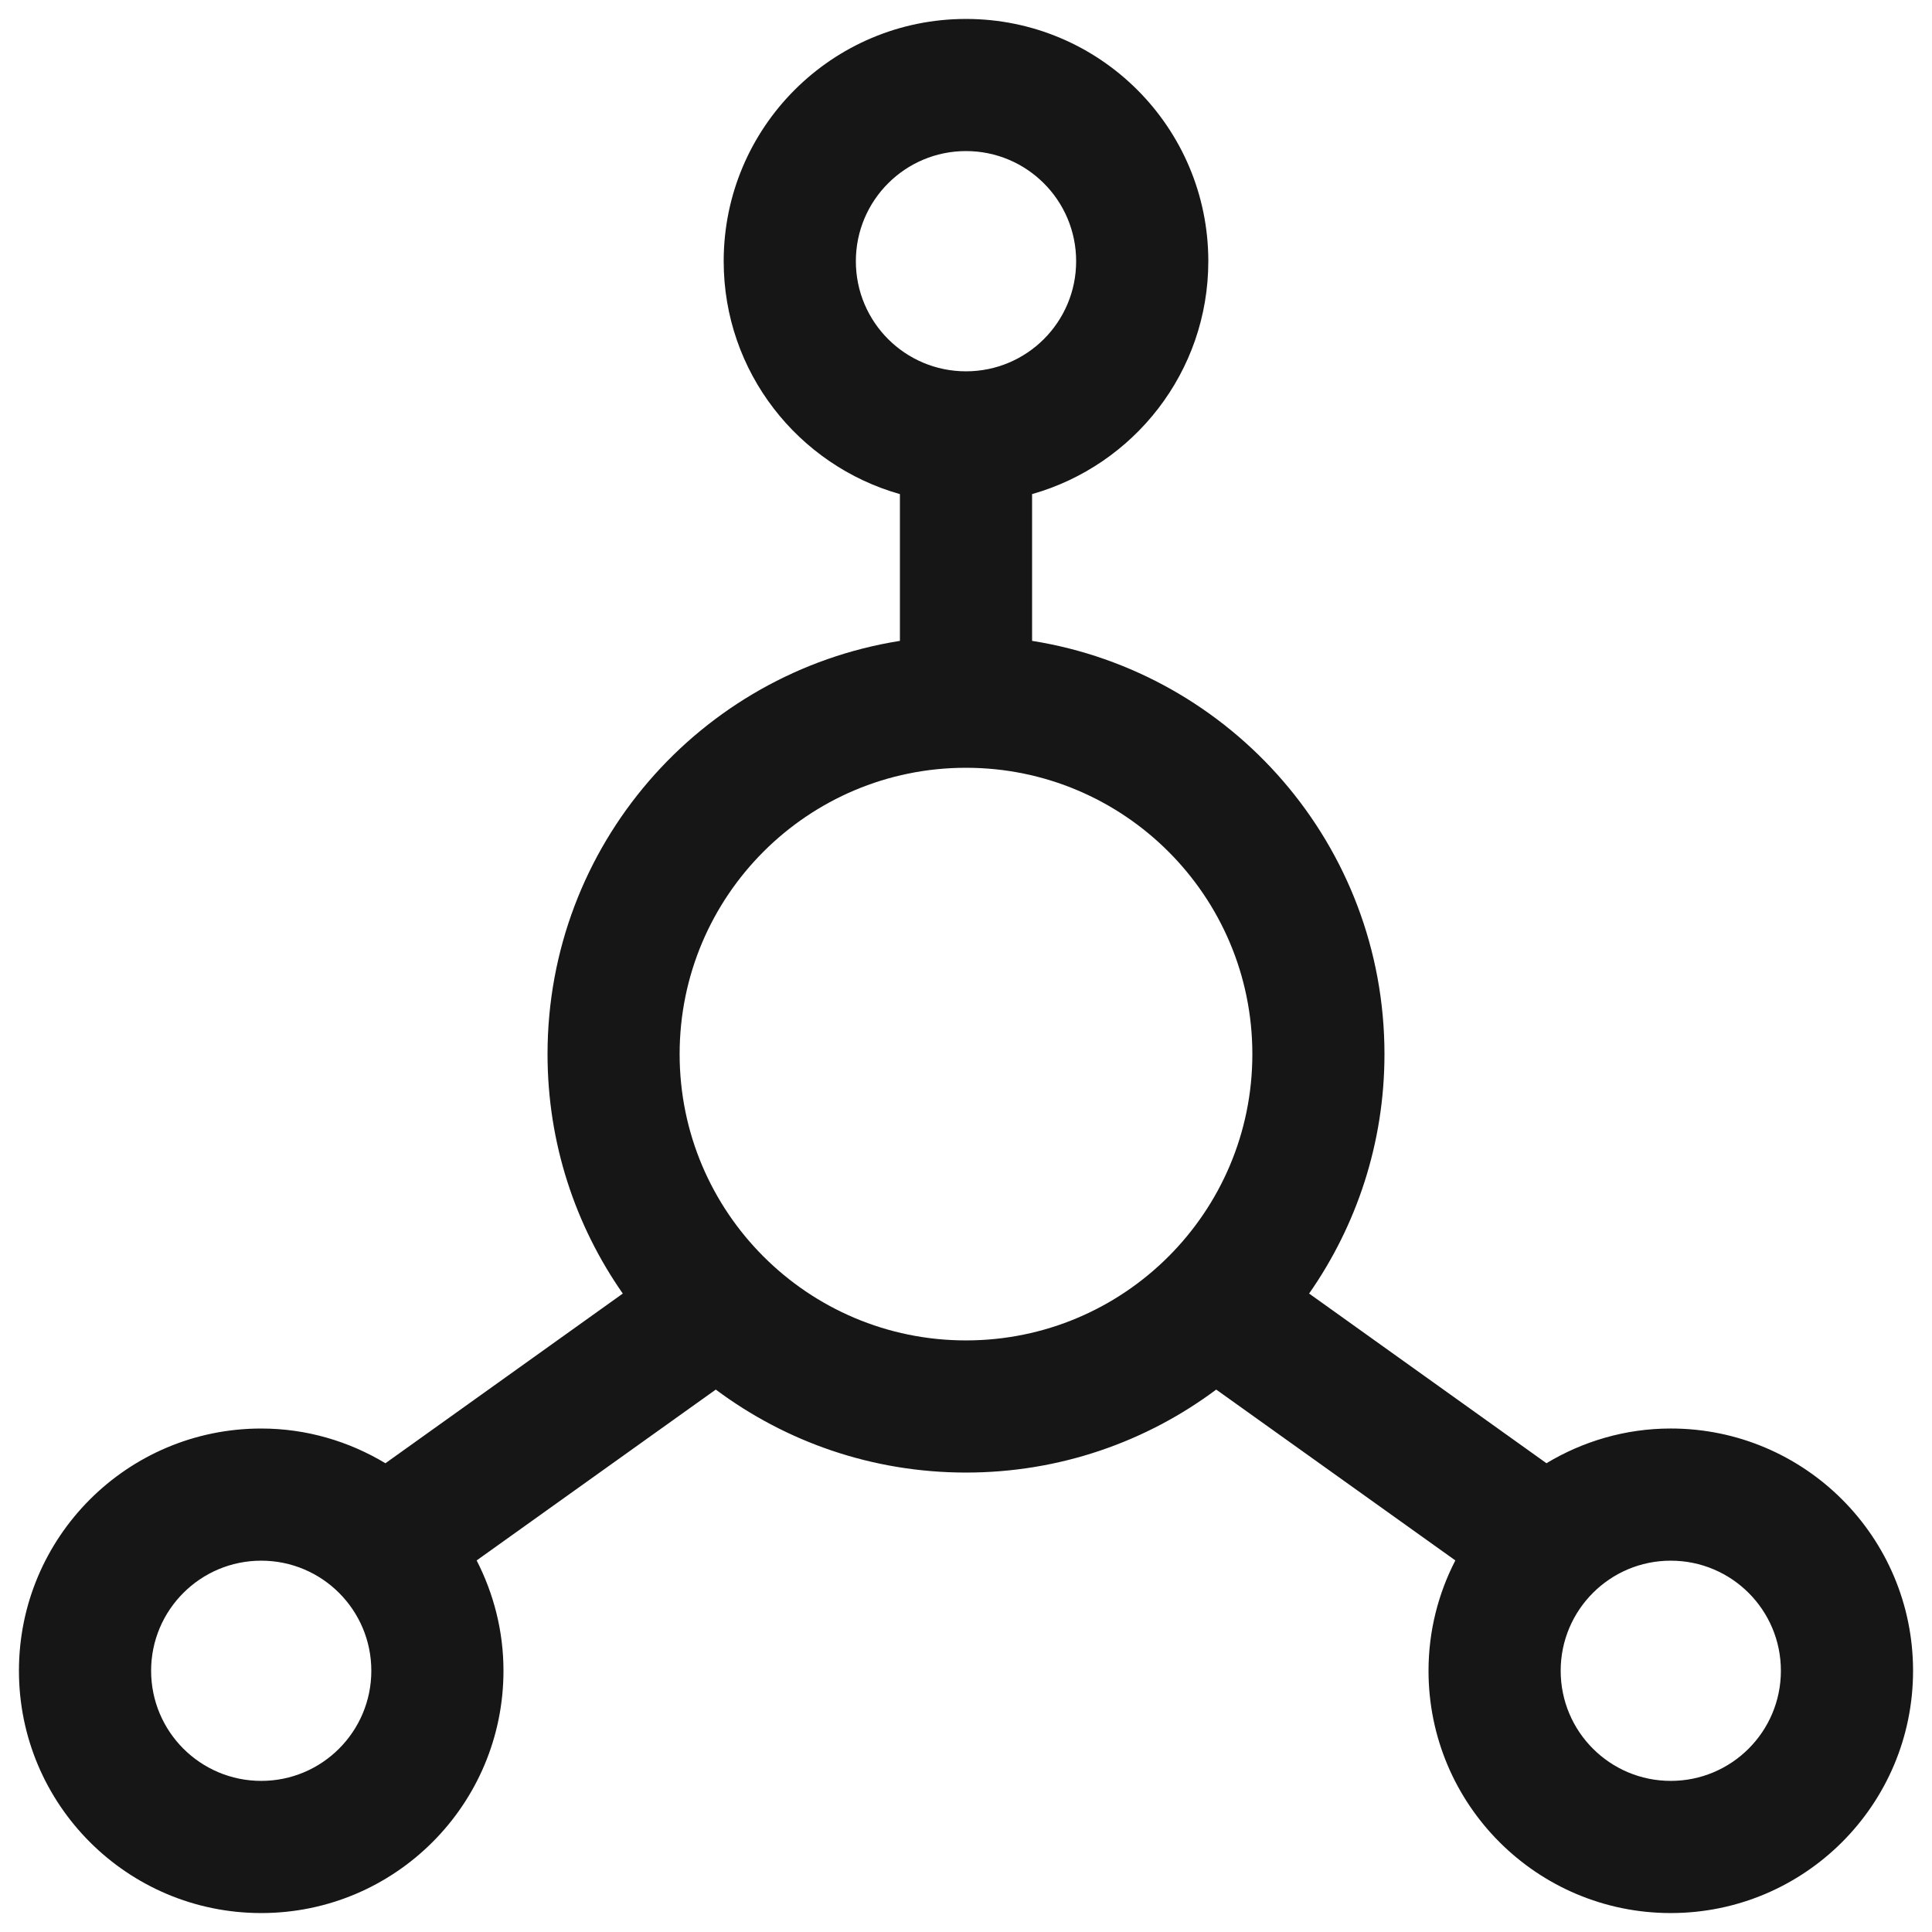<?xml version="1.0" encoding="utf-8"?>
<!-- Generator: Adobe Illustrator 16.0.0, SVG Export Plug-In . SVG Version: 6.00 Build 0)  -->
<!DOCTYPE svg PUBLIC "-//W3C//DTD SVG 1.1//EN" "http://www.w3.org/Graphics/SVG/1.1/DTD/svg11.dtd">
<svg version="1.1" id="Layer_1" xmlns="http://www.w3.org/2000/svg" xmlns:xlink="http://www.w3.org/1999/xlink" x="0px" y="0px"
	 width="102px" height="102px" viewBox="0 0 102 102" enable-background="new 0 0 102 102" xml:space="preserve">
<path fill="#161616" d="M88.207,101C95.273,101,101,95.274,101,88.207c0-7.063-5.727-12.789-12.793-12.789
	c-2.401,0-4.644,0.679-6.562,1.833l-12.53-8.958c2.503-3.586,3.978-7.941,3.978-12.642c0-11.015-8.062-20.144-18.604-21.817v-7.748
	c5.366-1.52,9.304-6.443,9.304-12.296C63.793,6.726,58.066,1,51,1c-7.067,0-12.793,5.726-12.793,12.791
	c0,5.853,3.937,10.776,9.304,12.296v7.748c-10.543,1.674-18.604,10.802-18.604,21.817c0,4.701,1.469,9.056,3.973,12.642
	l-12.531,8.958c-1.922-1.154-4.158-1.833-6.556-1.833C6.726,75.418,1,81.145,1,88.207C1,95.274,6.726,101,13.793,101
	c7.062,0,12.788-5.726,12.788-12.793c0-2.1-0.52-4.075-1.416-5.824l12.625-9.02c3.684,2.752,8.256,4.381,13.21,4.381
	s9.526-1.629,13.21-4.381l12.625,9.02c-0.902,1.749-1.416,3.729-1.416,5.824C75.419,95.274,81.145,101,88.207,101z M51,19.604
	c-3.214,0-5.815-2.601-5.815-5.813c0-3.211,2.602-5.815,5.815-5.815s5.815,2.604,5.815,5.815C56.815,17.002,54.214,19.604,51,19.604
	z M51,70.767c-8.35,0-15.119-6.77-15.119-15.115c0-8.35,6.77-15.117,15.119-15.117s15.118,6.767,15.118,15.117
	C66.118,63.997,59.35,70.767,51,70.767z M13.793,94.022c-3.214,0-5.815-2.601-5.815-5.815c0-3.209,2.602-5.811,5.815-5.811
	c3.209,0,5.811,2.601,5.811,5.811C19.604,91.421,17.002,94.022,13.793,94.022z M88.207,94.022c-3.21,0-5.811-2.601-5.811-5.815
	c0-3.209,2.601-5.811,5.811-5.811c3.214,0,5.815,2.601,5.815,5.811C94.022,91.421,91.421,94.022,88.207,94.022z"/>
</svg>
